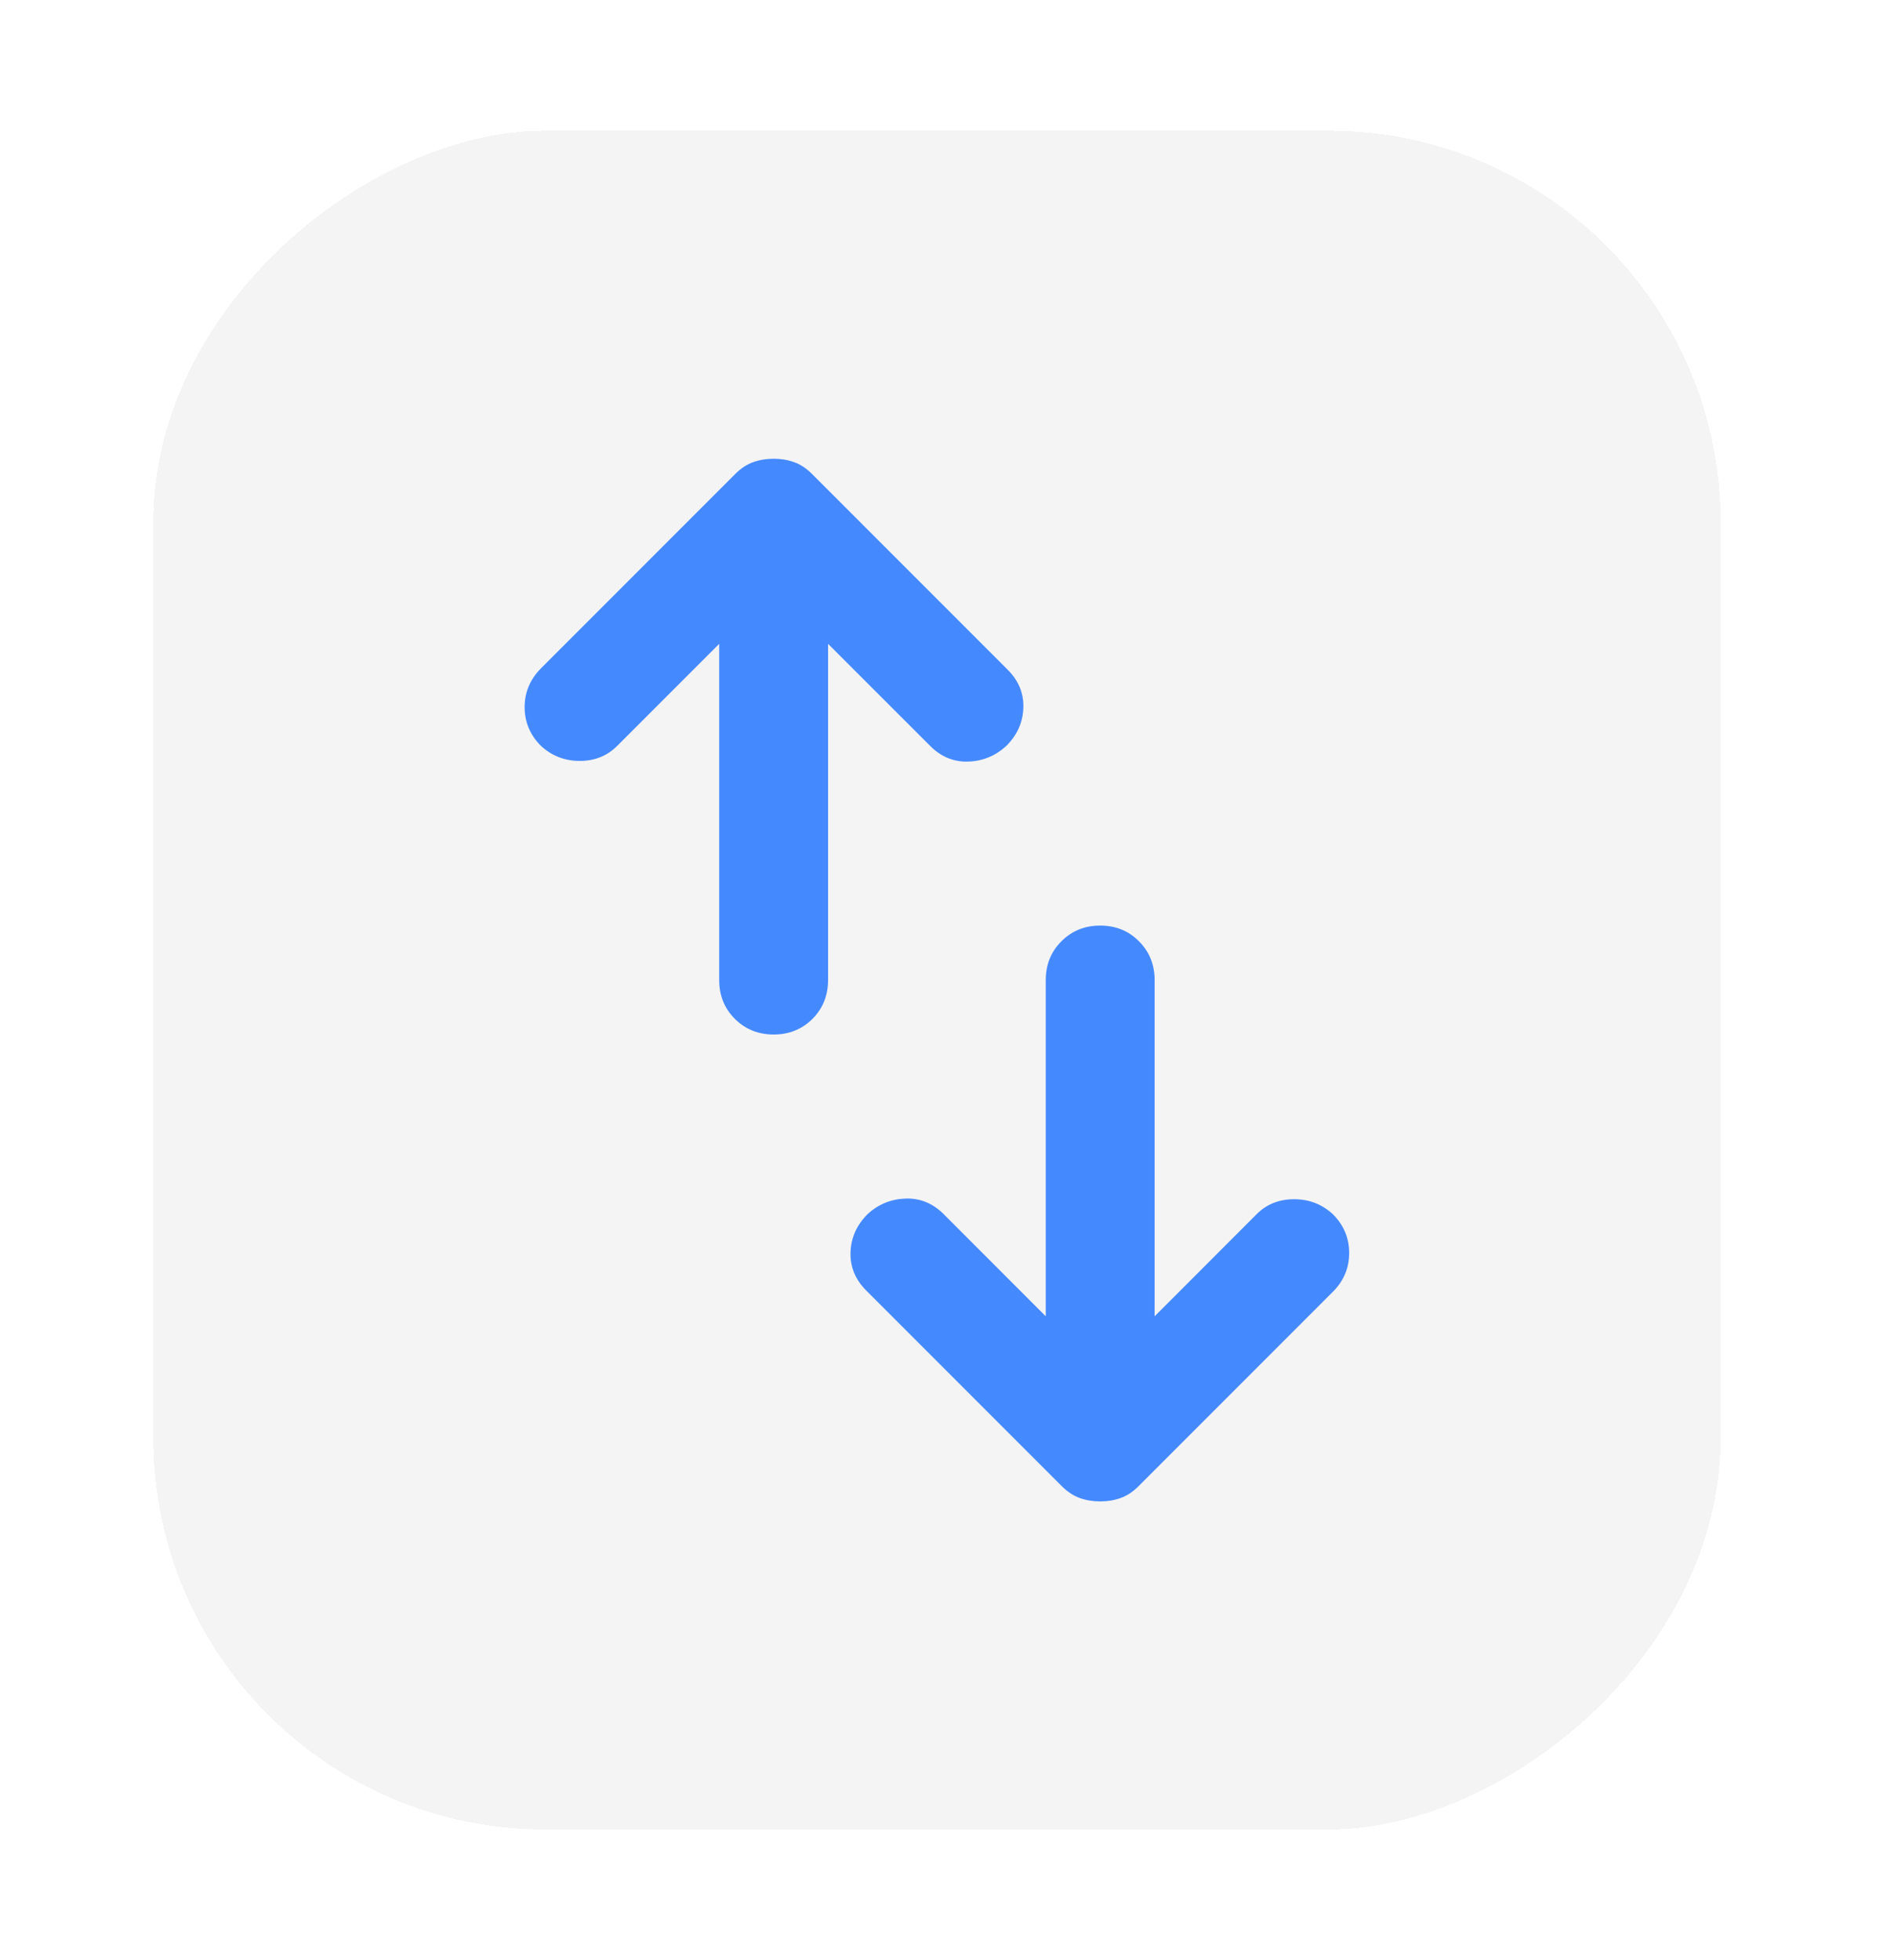 <svg width="29" height="30" viewBox="0 0 29 30" fill="none" xmlns="http://www.w3.org/2000/svg">
<g filter="url(#filter0_d_56623_10538)">
<rect x="1.346" y="27" width="26" height="24" rx="6" transform="rotate(-90 1.346 27)" fill="#F4F4F4" shape-rendering="crispEdges"/>
<mask id="mask0_56623_10538" style="mask-type:alpha" maskUnits="userSpaceOnUse" x="3" y="4" width="21" height="20">
<rect x="3.346" y="24" width="20" height="20" transform="rotate(-90 3.346 24)" fill="#D9D9D9"/>
</mask>
<g mask="url(#mask0_56623_10538)">
<path d="M16.679 19.146L18.241 17.583C18.394 17.43 18.585 17.354 18.814 17.354C19.044 17.354 19.241 17.43 19.408 17.583C19.575 17.75 19.658 17.948 19.658 18.177C19.658 18.406 19.575 18.604 19.408 18.771L16.429 21.75C16.346 21.833 16.255 21.892 16.158 21.927C16.061 21.962 15.957 21.979 15.846 21.979C15.735 21.979 15.63 21.962 15.533 21.927C15.436 21.892 15.346 21.833 15.262 21.75L12.262 18.75C12.096 18.583 12.016 18.389 12.023 18.166C12.03 17.944 12.117 17.75 12.283 17.583C12.45 17.43 12.644 17.351 12.867 17.344C13.089 17.337 13.283 17.416 13.45 17.583L15.012 19.146V14C15.012 13.764 15.092 13.566 15.252 13.406C15.412 13.246 15.61 13.166 15.846 13.166C16.082 13.166 16.28 13.246 16.439 13.406C16.599 13.566 16.679 13.764 16.679 14V19.146ZM11.679 8.854V14C11.679 14.236 11.599 14.434 11.44 14.594C11.28 14.753 11.082 14.833 10.846 14.833C10.61 14.833 10.412 14.753 10.252 14.594C10.092 14.434 10.012 14.236 10.012 14V8.854L8.45 10.416C8.297 10.569 8.106 10.646 7.877 10.646C7.648 10.646 7.45 10.569 7.283 10.416C7.117 10.25 7.033 10.052 7.033 9.823C7.033 9.594 7.117 9.396 7.283 9.229L10.262 6.25C10.346 6.167 10.436 6.107 10.533 6.073C10.63 6.038 10.735 6.021 10.846 6.021C10.957 6.021 11.061 6.038 11.158 6.073C11.255 6.107 11.346 6.167 11.429 6.25L14.429 9.25C14.596 9.416 14.676 9.611 14.669 9.833C14.662 10.055 14.575 10.25 14.408 10.416C14.242 10.569 14.047 10.649 13.825 10.656C13.603 10.663 13.408 10.583 13.242 10.416L11.679 8.854Z" fill="#4589FF"/>
</g>
</g>
<defs>
<filter id="filter0_d_56623_10538" x="0.346" y="0" width="28" height="30" filterUnits="userSpaceOnUse" color-interpolation-filters="sRGB">
<feFlood flood-opacity="0" result="BackgroundImageFix"/>
<feColorMatrix in="SourceAlpha" type="matrix" values="0 0 0 0 0 0 0 0 0 0 0 0 0 0 0 0 0 0 127 0" result="hardAlpha"/>
<feOffset dx="1" dy="1"/>
<feGaussianBlur stdDeviation="1"/>
<feComposite in2="hardAlpha" operator="out"/>
<feColorMatrix type="matrix" values="0 0 0 0 0 0 0 0 0 0 0 0 0 0 0 0 0 0 0.15 0"/>
<feBlend mode="normal" in2="BackgroundImageFix" result="effect1_dropShadow_56623_10538"/>
<feBlend mode="normal" in="SourceGraphic" in2="effect1_dropShadow_56623_10538" result="shape"/>
</filter>
</defs>
</svg>
